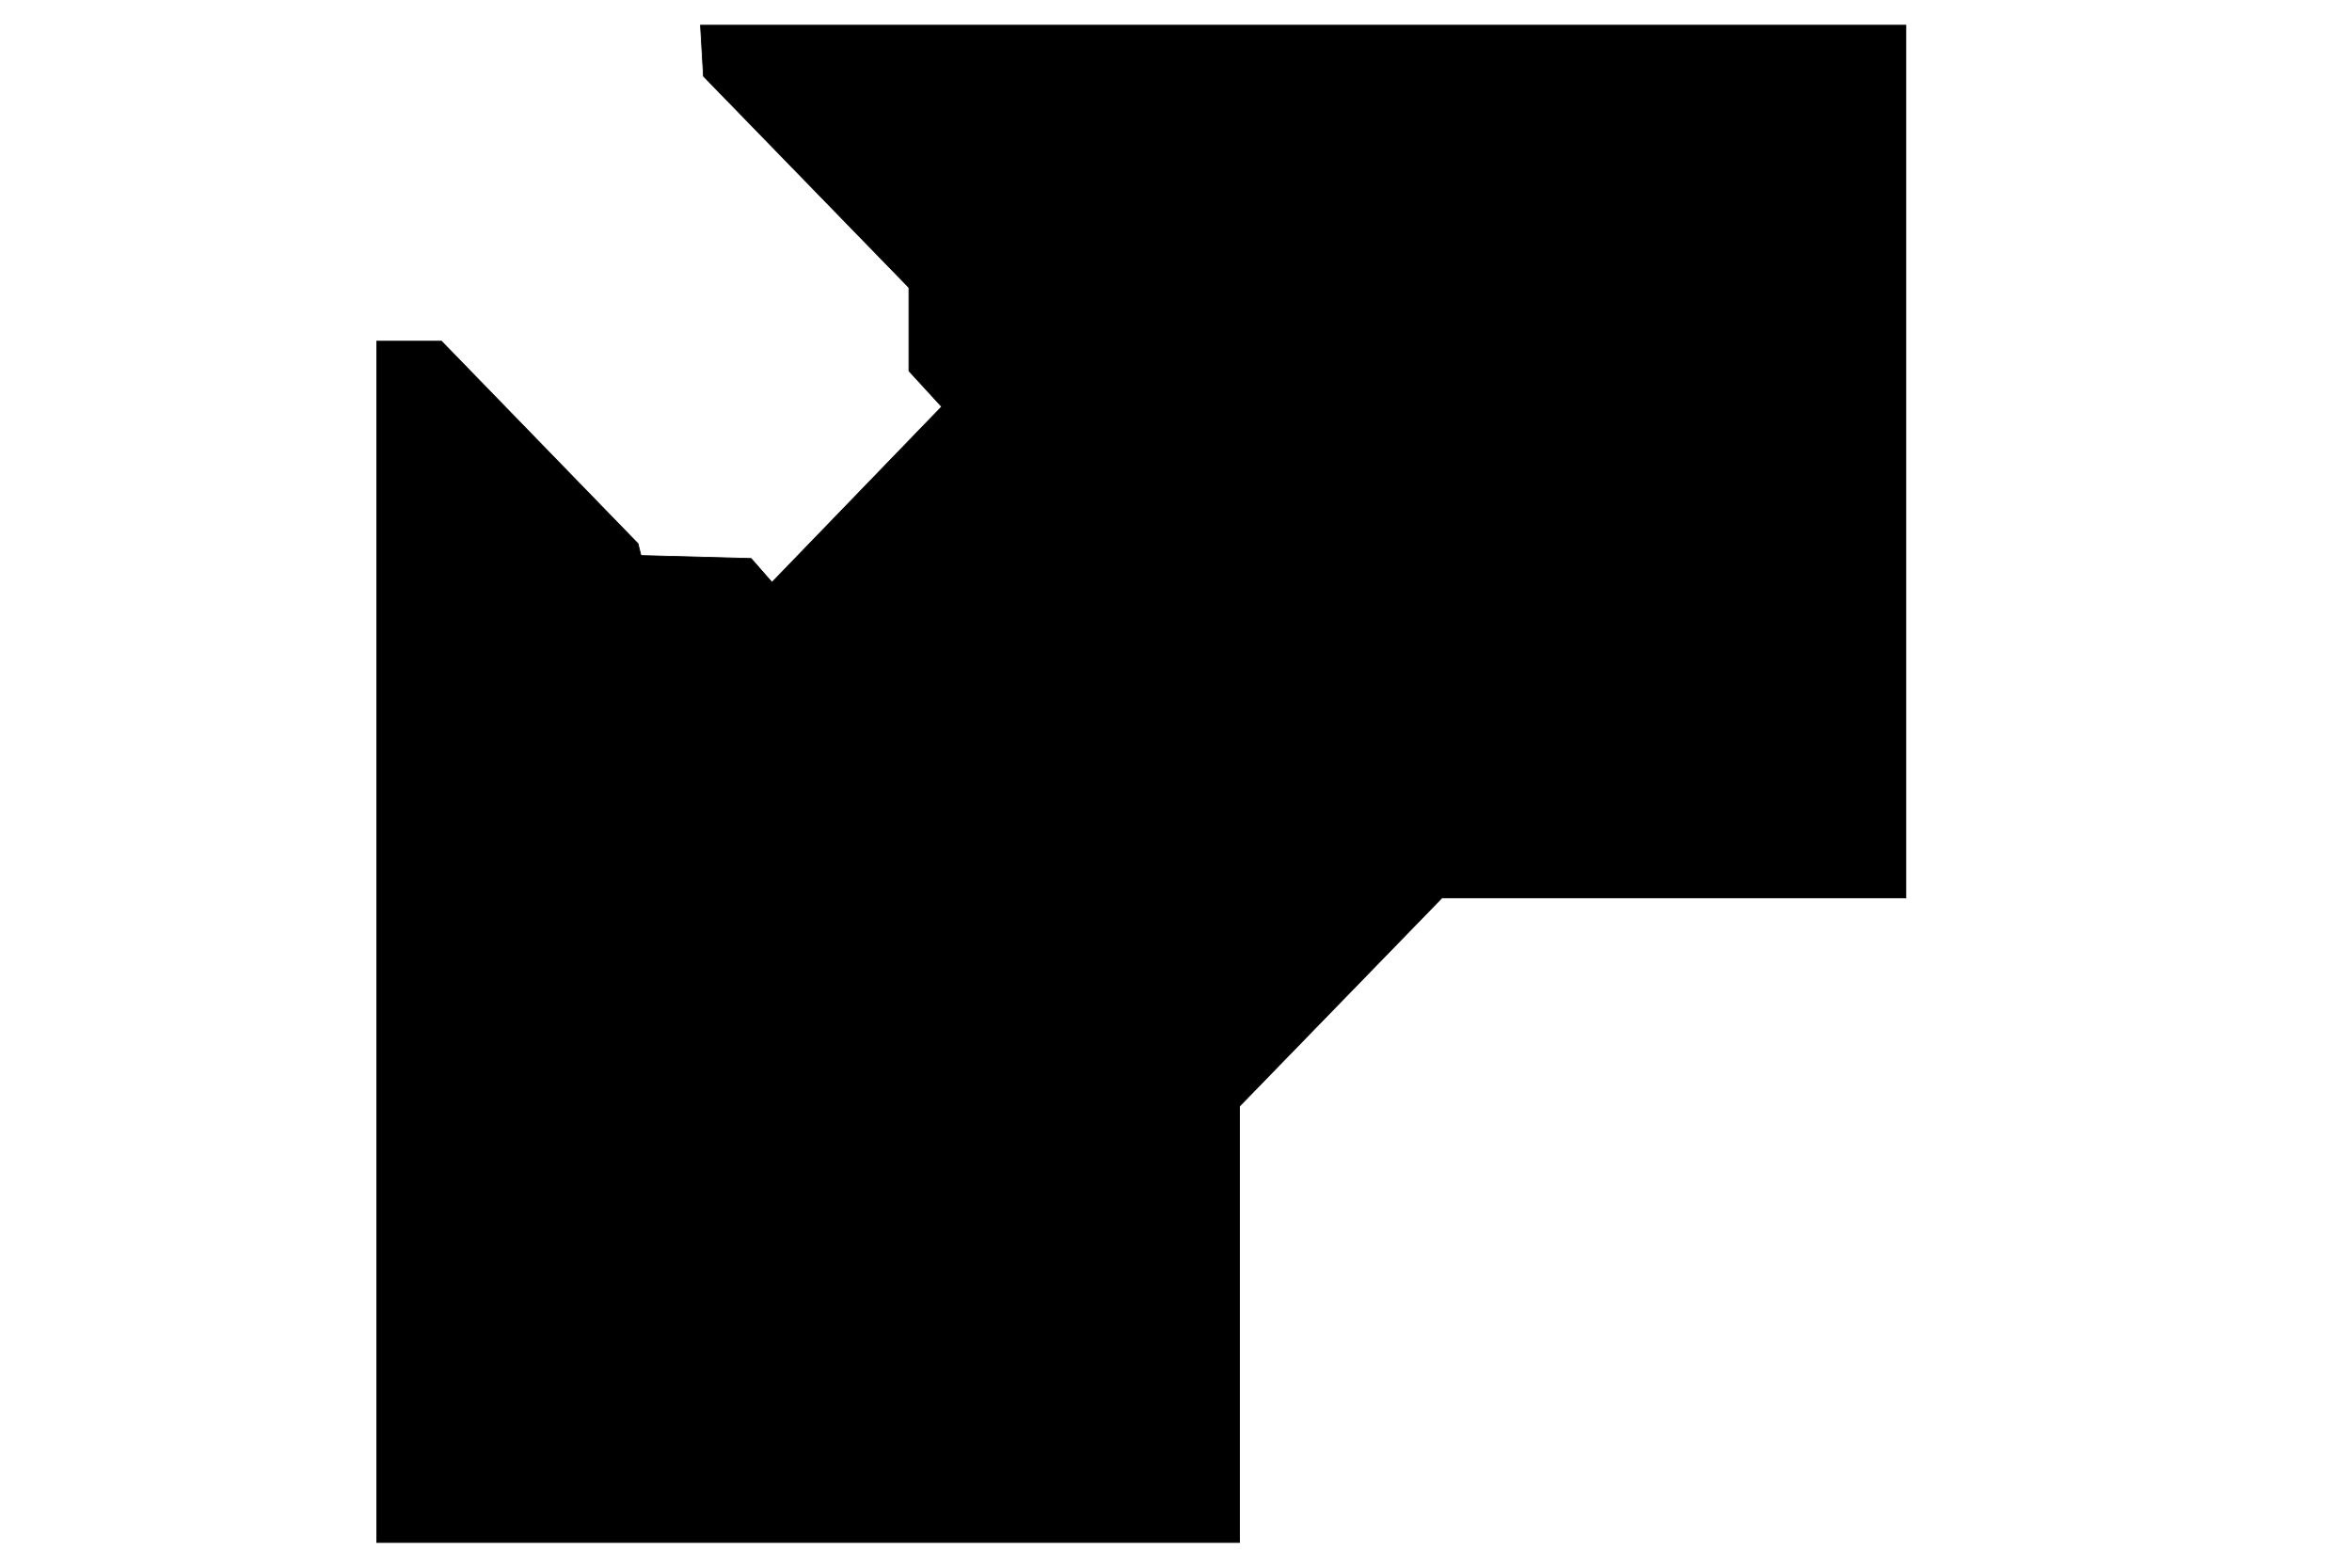 <?xml version="1.0" encoding="utf-8"?>
<!-- Generator: Adobe Illustrator 15.1.0, SVG Export Plug-In . SVG Version: 6.00 Build 0)  -->
<!DOCTYPE svg PUBLIC "-//W3C//DTD SVG 1.1//EN" "http://www.w3.org/Graphics/SVG/1.1/DTD/svg11.dtd">
<svg version="1.1" id="Layer_1" xmlns="http://www.w3.org/2000/svg" xmlns:xlink="http://www.w3.org/1999/xlink" x="0px" y="0px"
	 width="3000px" height="2000px" viewBox="0 0 3000 2000" enable-background="new 0 0 3000 2000" xml:space="preserve">
<polygon stroke="#000000" stroke-miterlimit="10" points="1580.934,1967.82 480.534,1967.819 480.534,435.282 563.083,435.282 
	813.748,693.542 817.545,708.734 958.07,712.532 984.655,742.916 1201.139,518.836 1159.361,473.261 1159.361,366.918 
	897.303,97.264 893.504,32.18 2431,32.18 2431,1145.498 1839.193,1145.498 1580.934,1411.354 "/>
</svg>
